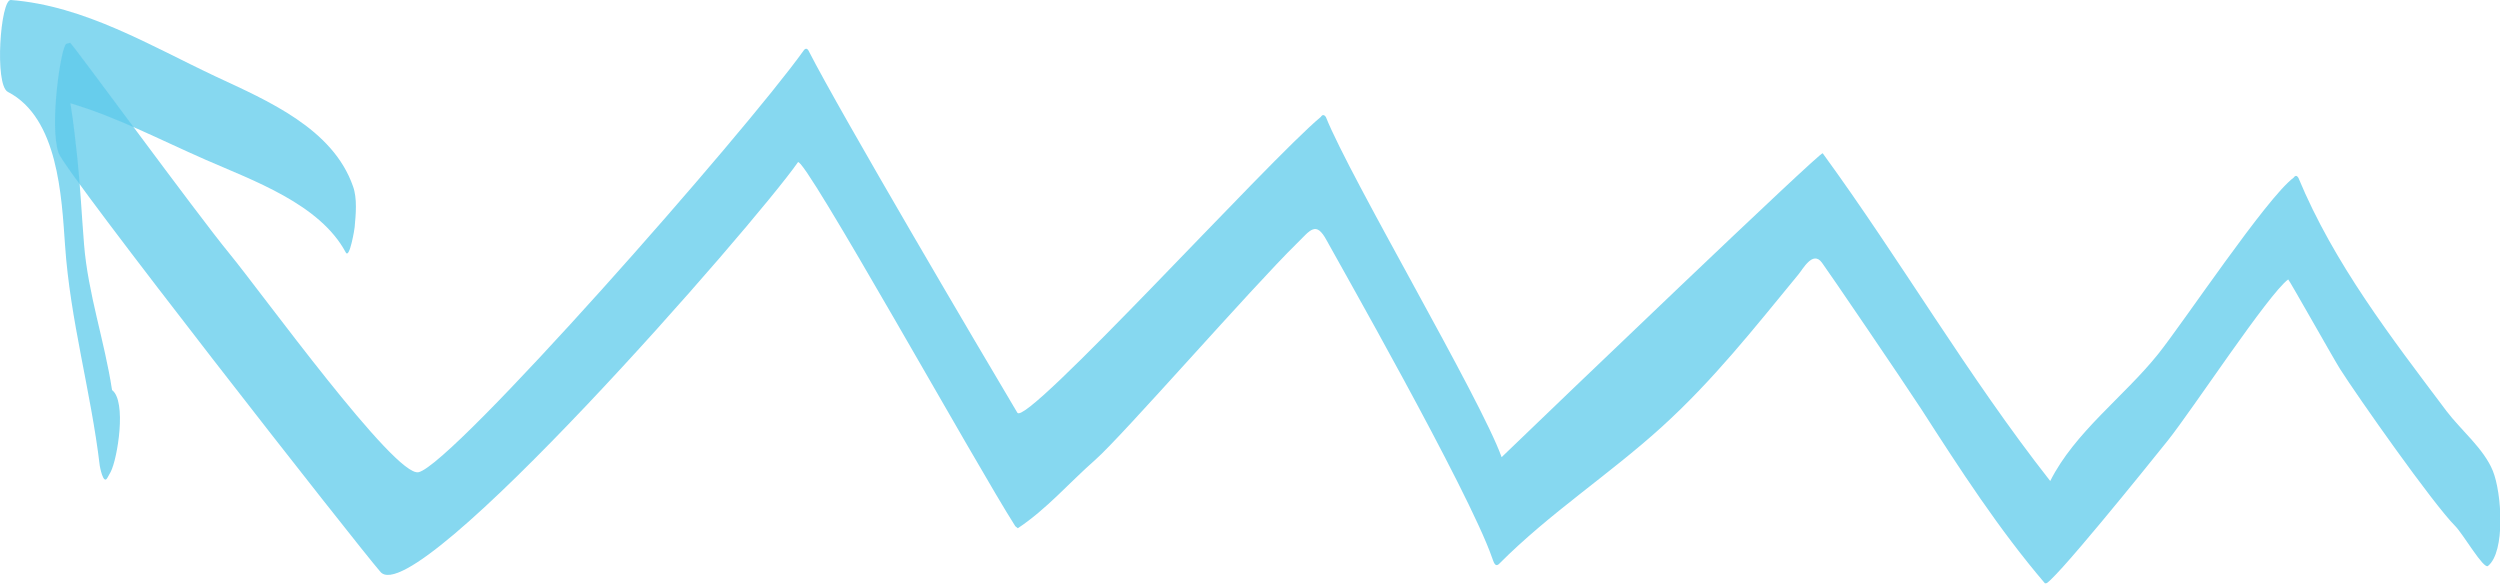 <svg xmlns="http://www.w3.org/2000/svg" width="1080" height="252.1" viewBox="0 0 1080 252.1"><g id="Слой_2" data-name="Слой 2"><g id="_65694523"><g id="NewArrow123_65694523" opacity=".65"><path d="M28.7 18.9l1.6-.4c.6-.2 54.7 73.9 68.7 90.9s71.6 96.8 81.8 94.6c14.8-3.2 141-146.6 166.4-182.2.7-1 1.5-1 2.1.1 13.6 26.7 74.6 130.2 90.2 156.4 3.8 6.3 108.6-109.1 131.1-127.8.7-1.1 1.5-1 2.2.1 10.6 26.5 66.9 121.7 75.9 146.9 22.7-21.9 138-132.4 138.7-131.3 33.9 46.5 62.7 96.3 98.3 141.6 10.6-21.1 31.9-36.5 46.5-54.7 11-13.7 46.9-67.6 58.7-76.4.7-1 1.4-.9 2 .1 15.4 37.1 40.1 69 64 100.8 6.2 8.2 16.1 16.2 20 25.8s5.5 35-2.1 41.1c-1.9 1.5-10.6-13.6-14.1-17.2-9.7-9.7-42.3-56.1-49.8-67.9-2.2-3.4-22.2-38.9-22.4-38.7-8.7 6.5-41.1 55.9-52 69.6-8 10-51.3 63.8-53 61.8-20-23.4-36.8-49.4-53.4-75.2-8-12.3-40.8-60.5-43-63.4-4-5.5-8.3 2.9-10.3 5.2-19.1 23.2-36.6 45.5-59.1 65.9s-48.3 37.1-70 58.9c-1.9 1.9-2.5-1-3.1-2.5-10-28.9-68.1-130.8-71.4-137-4.7-8.8-7.1-4.6-12.9 1.1-19.5 19.1-75.5 83.3-87.1 93.5s-21 21.3-33.5 29.6l-1.1-.9C422 201.4 347.1 66.6 344.7 70.1 326 96.9 179.8 264.5 164.4 247.1c-9.8-11.2-136-172.3-139.1-181C21.2 54.2 26.4 19.5 28.7 18.9z" fill="#07ade0" opacity=".75"/><path d="M4.7.0C36.6 2.5 65 19.8 93.3 33.1c22.3 10.4 50.5 22.4 59.2 47.4 1.9 5.2 1.2 12.3.7 17.7.0.6-2.2 13.8-3.8 10.9C138.2 88.1 109.3 78 88.8 69S50.5 50.6 30.4 44.6c1.4 8.3 2.2 16.5 3 23.5 1.3 12.5 1.9 25 2.9 37.4 1.7 21.3 8.9 41.9 12.1 63 6.4 4.8 2.4 29.6-.6 35.4l-1.4 2.5c-1.8 3.4-3.3-5.2-3.3-5.2-3.8-32.1-12.8-62.8-15-95.3-1.5-21.2-3-55-24.7-66.2C-2.5 36.7.2-.4 4.7.0z" fill="#07ade0" opacity=".75"/></g></g></g></svg>